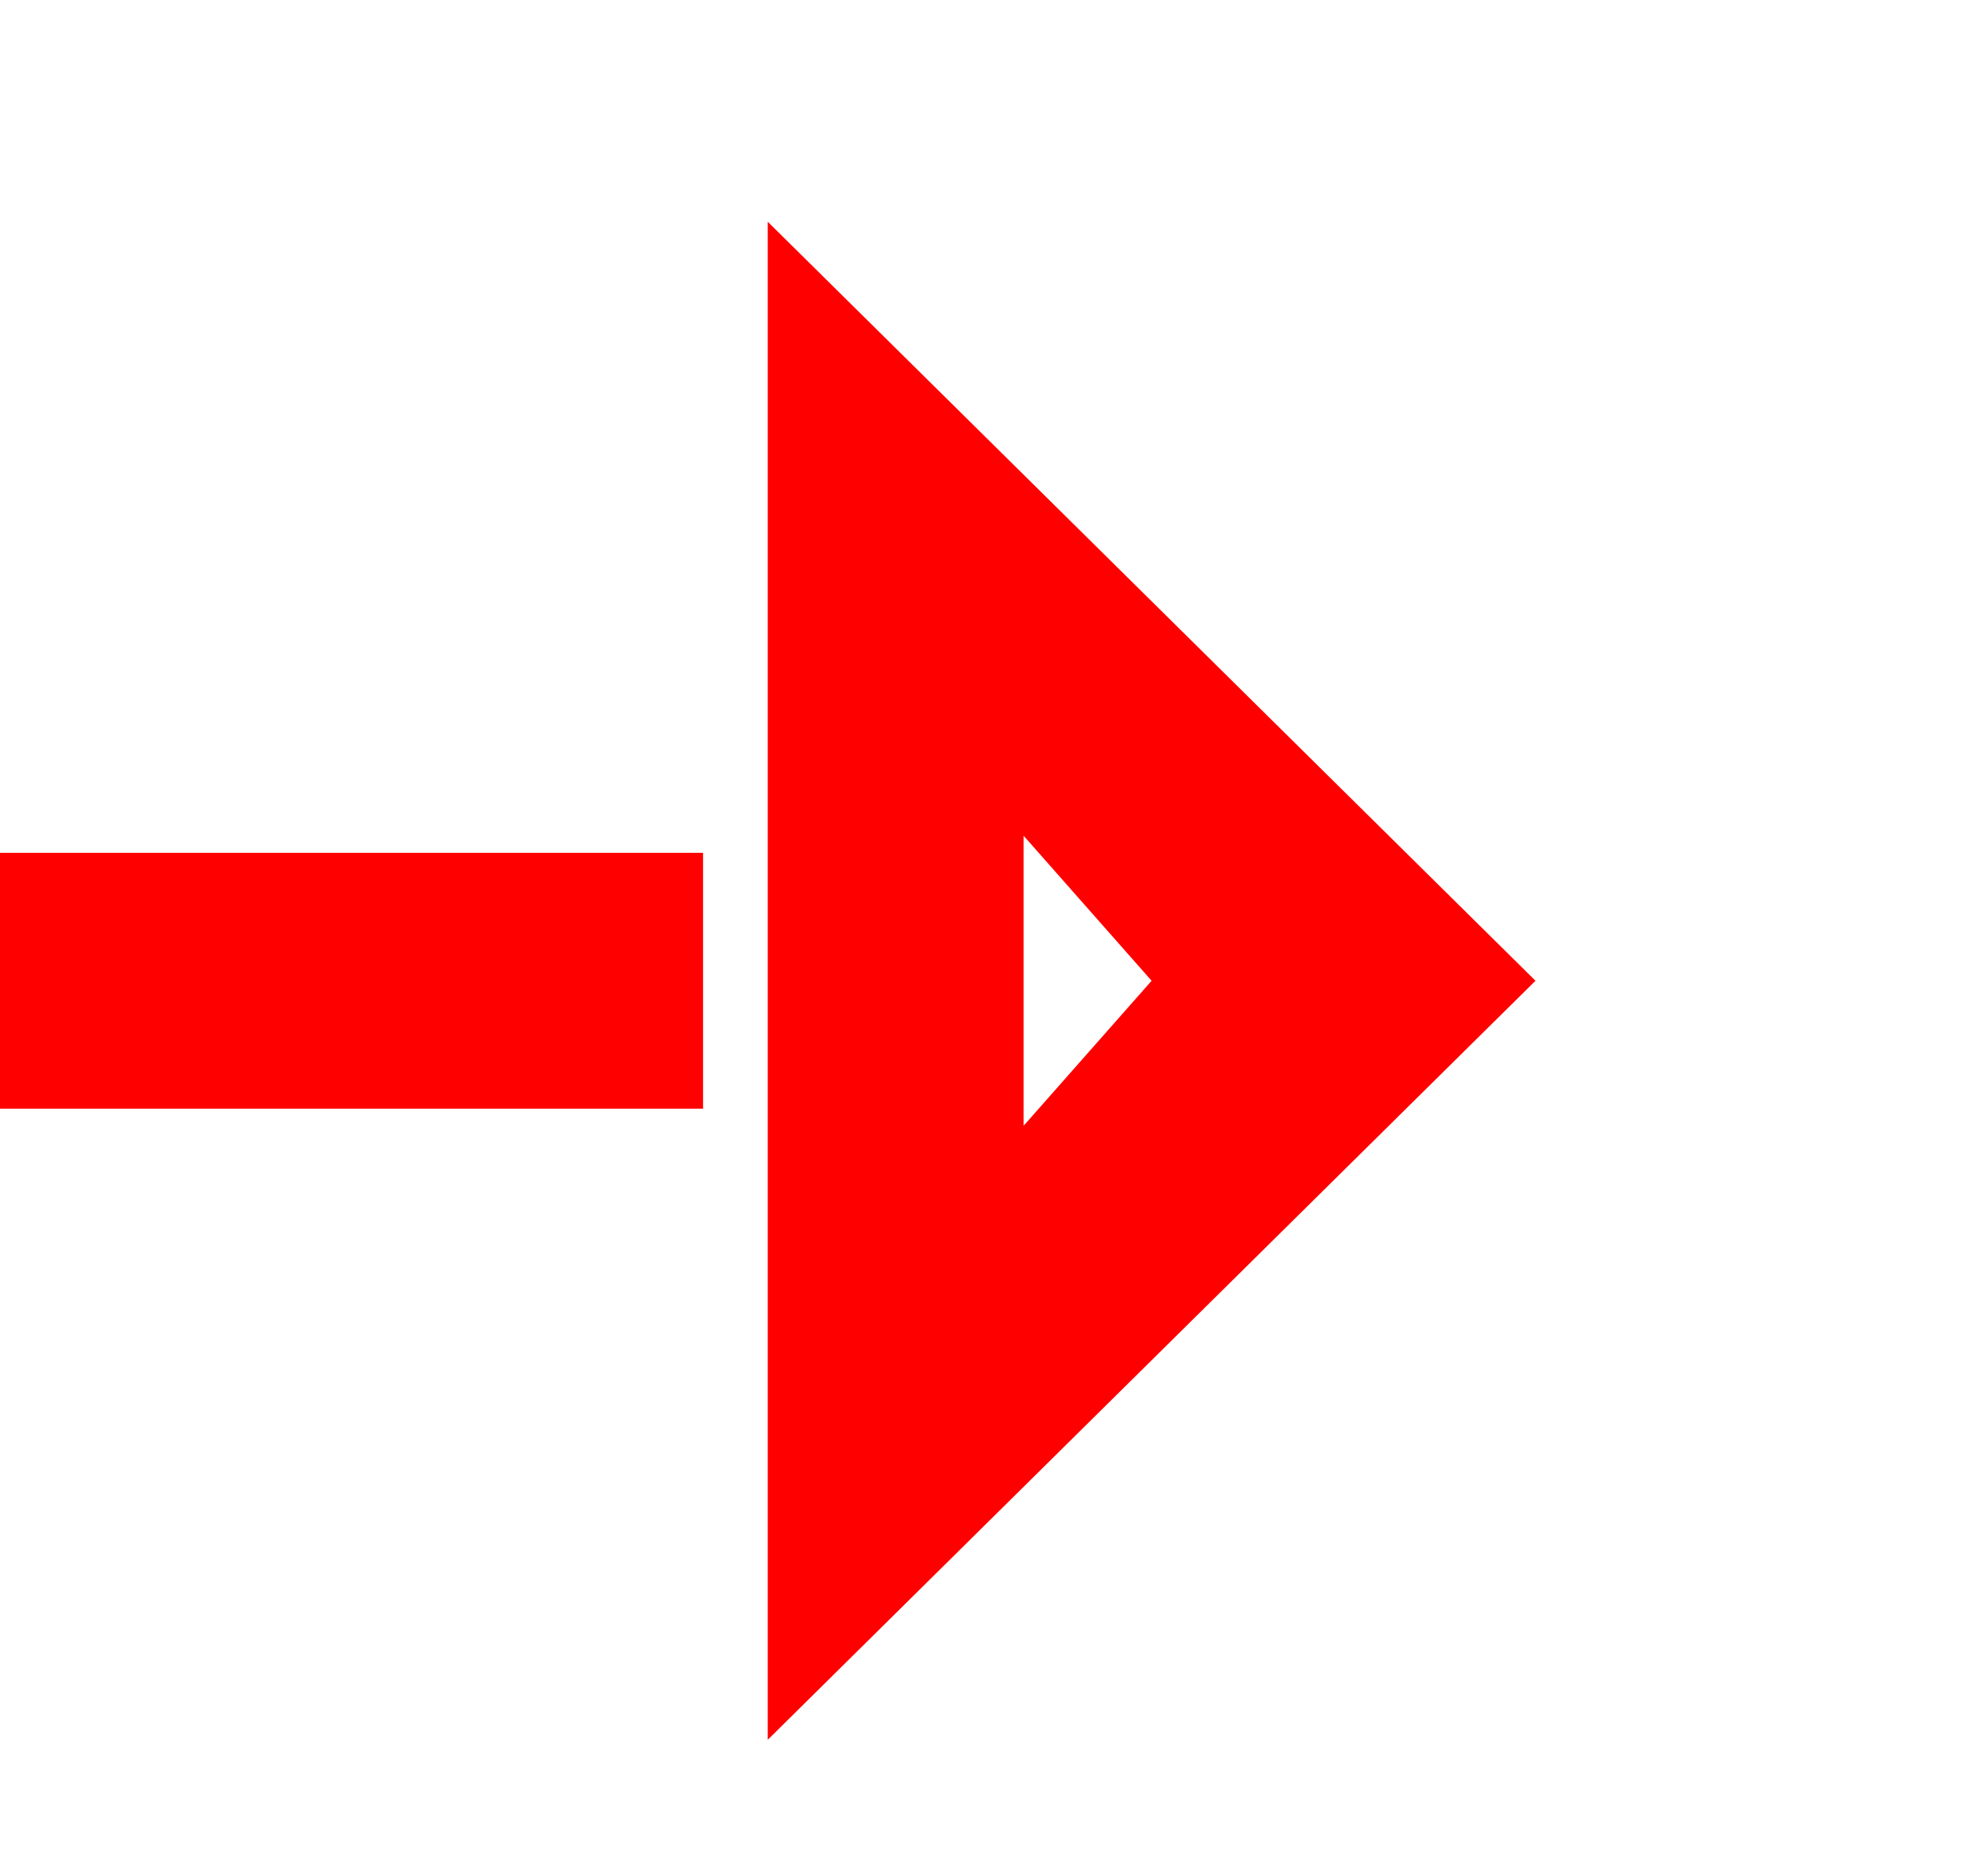 ﻿<?xml version="1.0" encoding="utf-8"?>
<svg version="1.1" xmlns:xlink="http://www.w3.org/1999/xlink" width="23px" height="22px" preserveAspectRatio="xMinYMid meet" viewBox="2036 1975  23 20" xmlns="http://www.w3.org/2000/svg">
  <path d="M 1952 2242.5  L 1995 2242.5  A 5 5 0 0 0 2000.5 2237.5 L 2000.5 1990  A 5 5 0 0 1 2005.5 1985.5 L 2047 1985.5  " stroke-width="3" stroke-dasharray="9,3" stroke="#ff0000" fill="none" />
  <path d="M 2045 1994.4  L 2054 1985.5  L 2045 1976.6  L 2045 1994.4  Z M 2048 1987.2  L 2048 1983.8  L 2049.5 1985.5  L 2048 1987.2  Z " fill-rule="nonzero" fill="#ff0000" stroke="none" />
</svg>